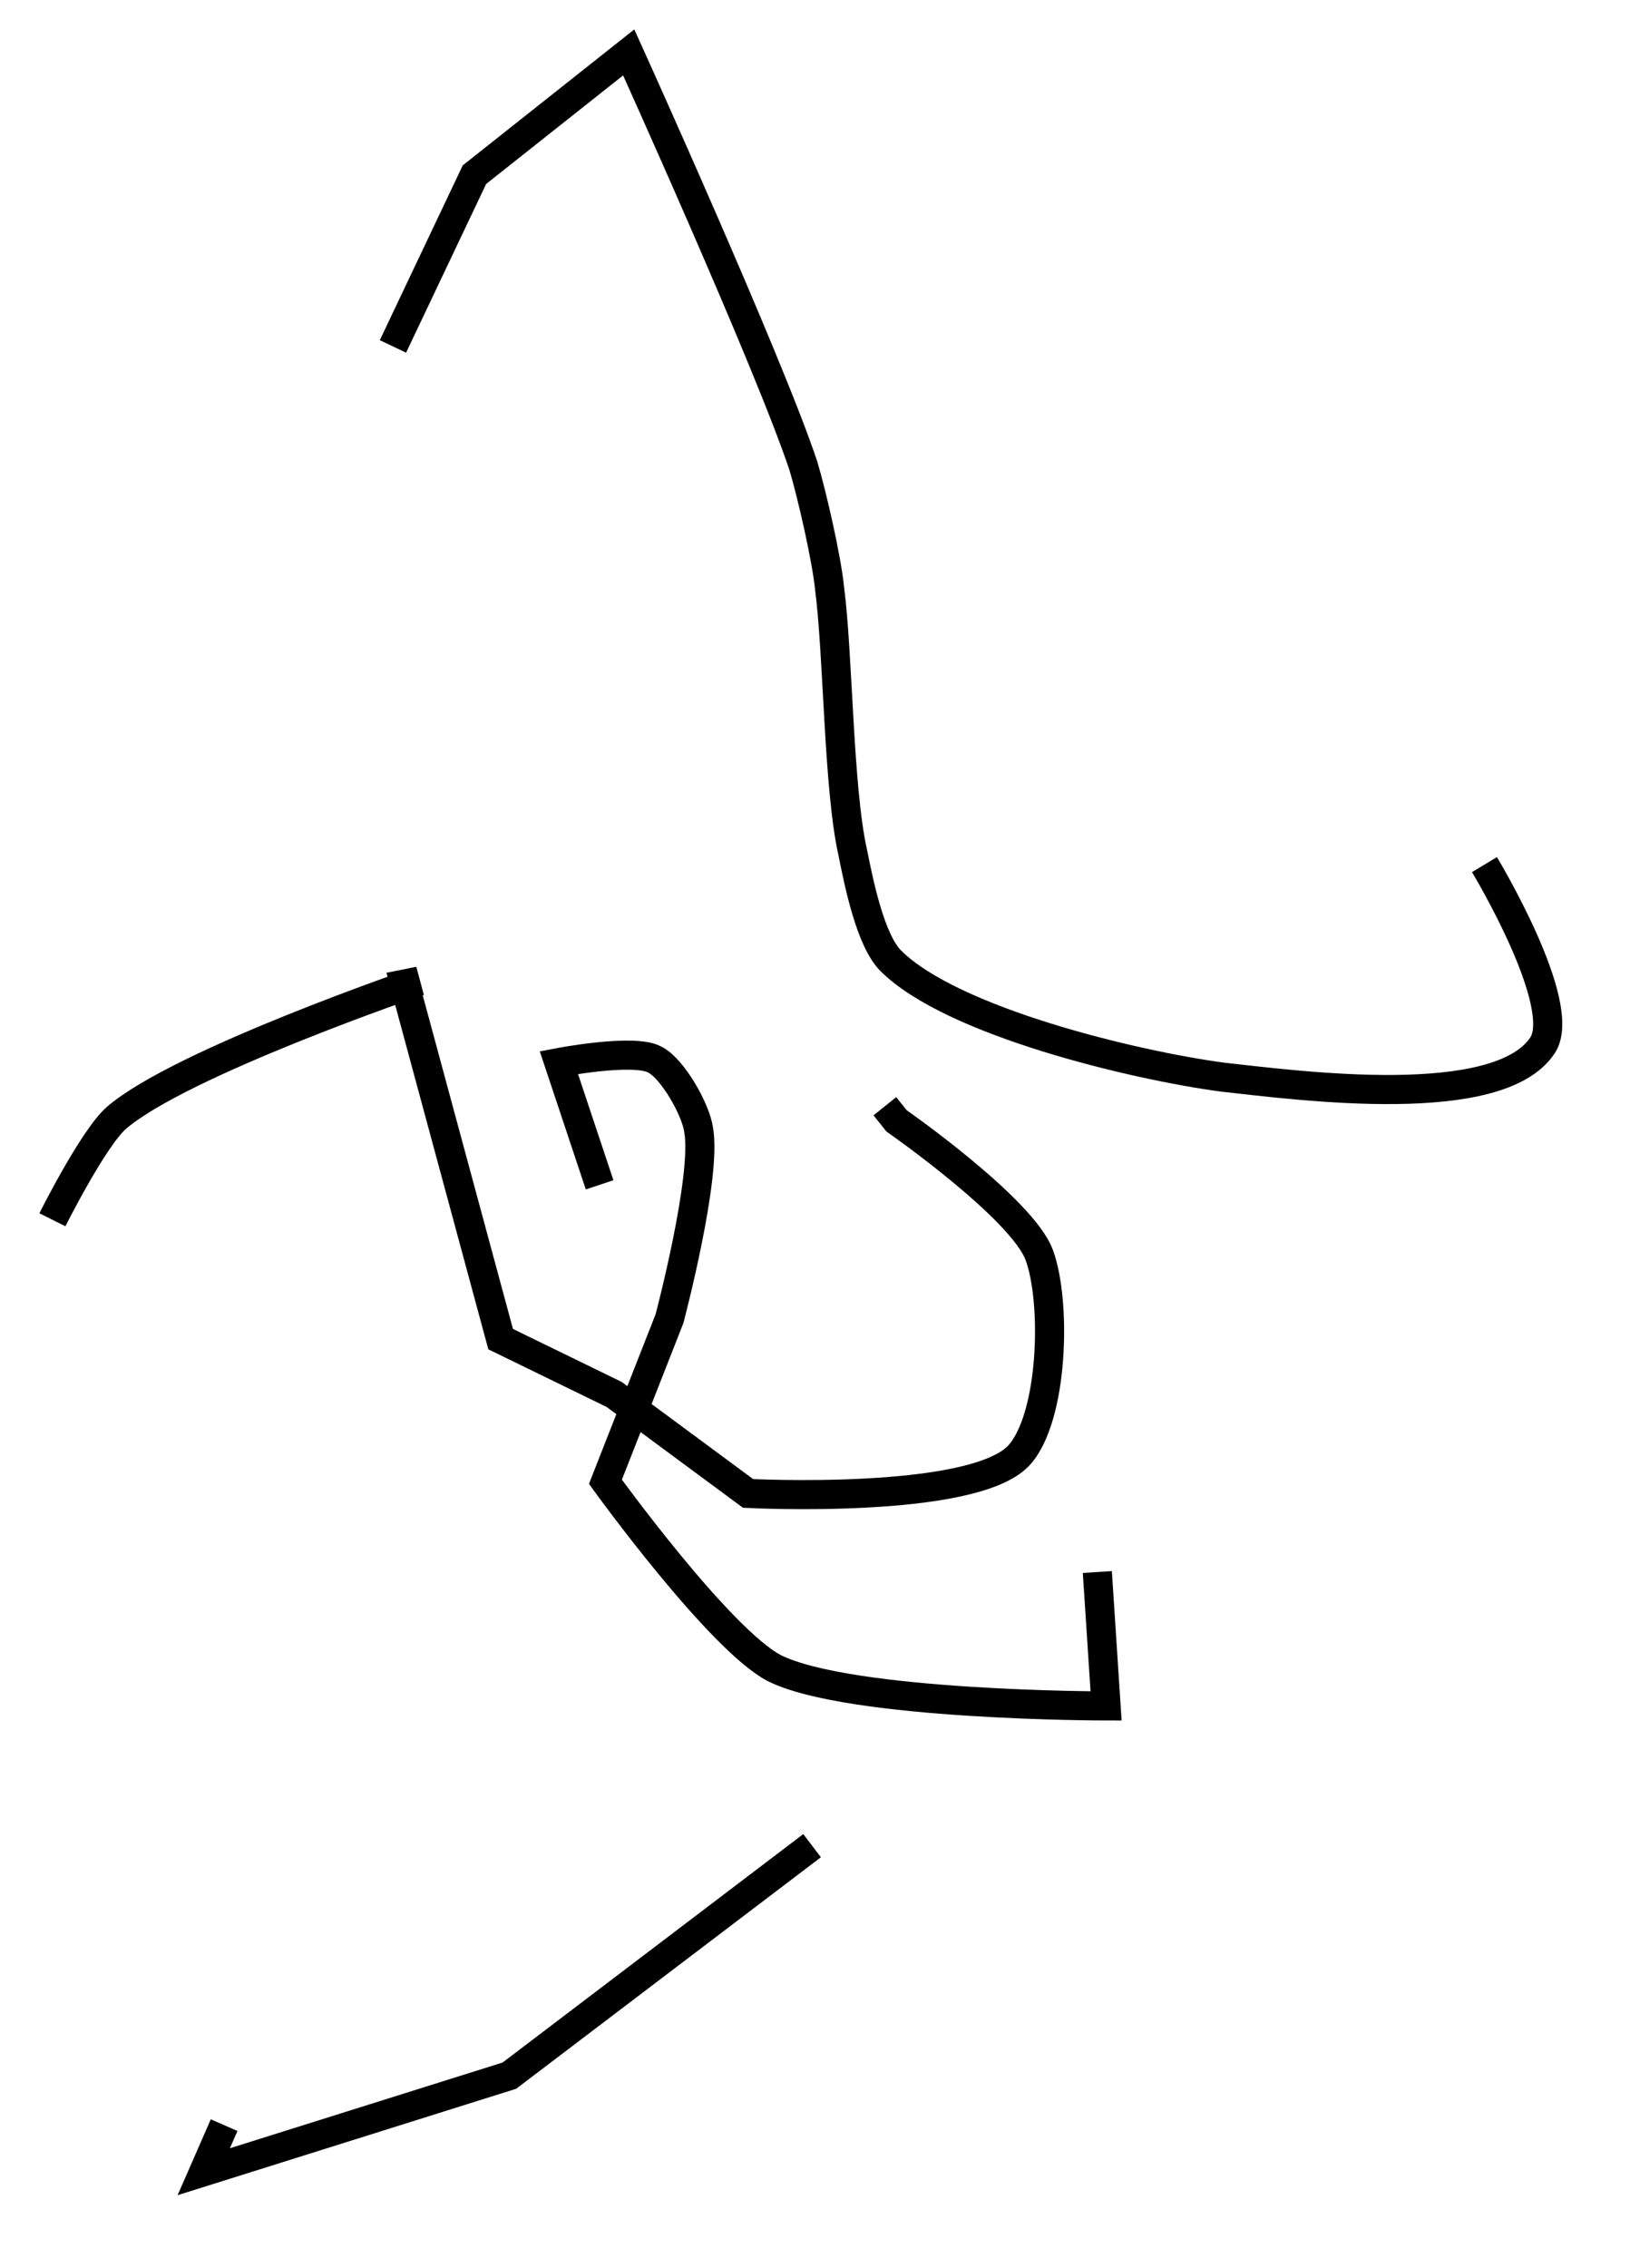 <?xml version="1.0" encoding="utf-8"?>
<!-- Generator: Adobe Illustrator 24.0.0, SVG Export Plug-In . SVG Version: 6.00 Build 0)  -->
<svg version="1.1" id="Layer_1" xmlns:ev="http://www.w3.org/2001/xml-events"
	 xmlns="http://www.w3.org/2000/svg" xmlns:xlink="http://www.w3.org/1999/xlink" x="0px" y="0px" viewBox="0 0 56 77.9"
	 style="enable-background:new 0 0 56 77.9;" xml:space="preserve">
<style type="text/css">
	.st0{fill:none;stroke:#000000;}
</style>
<path class="st0" d="M1.8,41.9c0,0,1.4-2.8,2.2-3.5c2.2-1.9,10.4-4.7,10.4-4.7l-0.5,0.1L17.2,46l3.9,1.9l4.6,3.4
	c0,0,7.7,0.4,9.3-1.3c1.2-1.3,1.3-5.3,0.7-6.9c-0.6-1.6-4.9-4.6-4.9-4.6L30.4,38 M13.5,11.9l2.8-5.9l5.3-4.2c0,0,4.8,10.6,6,14.2
	c0.3,1,0.8,3.2,0.9,4.2c0.3,2.3,0.3,6.9,0.8,9.1c0.2,1,0.6,3,1.3,3.7c2.1,2.1,8.4,3.6,11.4,4c2.7,0.3,9.5,1.2,11-1.1
	c0.9-1.4-2-6.2-2-6.2 M20.6,40.7l-1.4-4.2c0,0,2.6-0.5,3.3-0.1c0.6,0.3,1.4,1.7,1.5,2.4c0.3,1.6-1,6.5-1,6.5l-2.2,5.6
	c0,0,3.9,5.4,5.8,6.4c2.6,1.3,11.4,1.3,11.4,1.3l-0.3-4.6 M7.7,73L7,74.6l10.5-3.3l10.4-7.9"/>
</svg>
